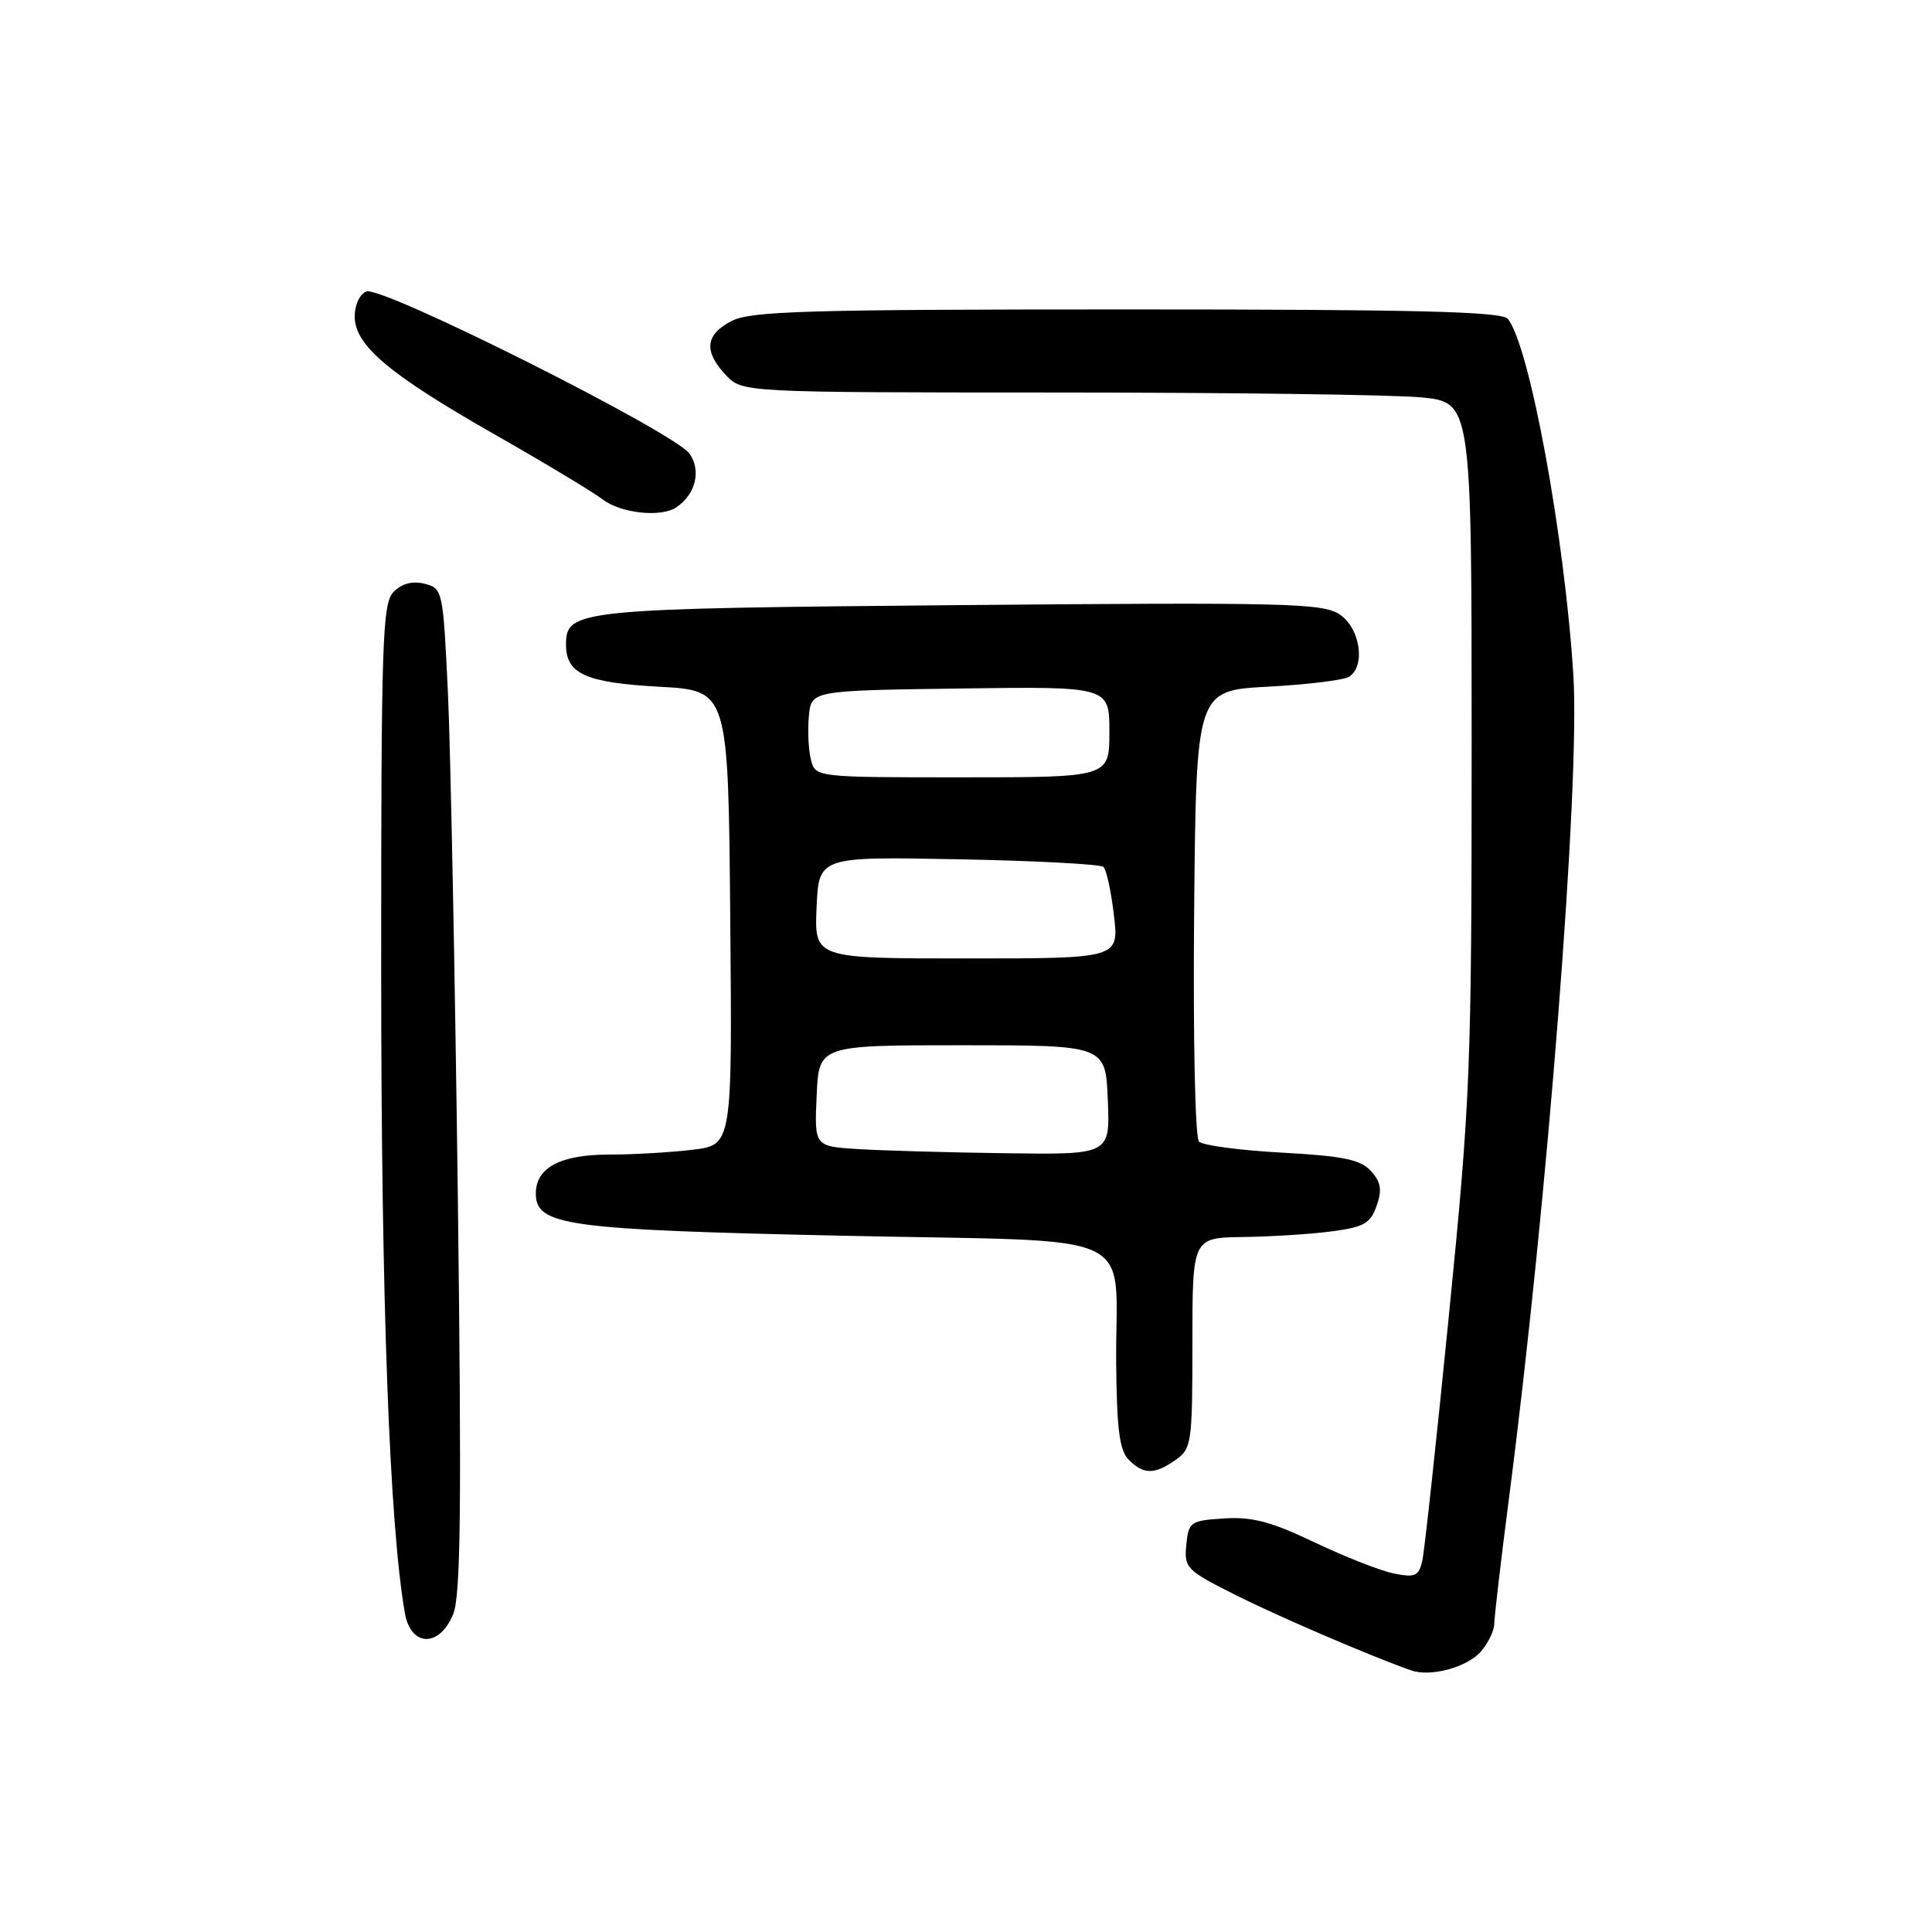 <?xml version="1.0" encoding="UTF-8" standalone="no"?>
<!DOCTYPE svg PUBLIC "-//W3C//DTD SVG 1.1//EN" "http://www.w3.org/Graphics/SVG/1.1/DTD/svg11.dtd" >
<svg xmlns="http://www.w3.org/2000/svg" xmlns:xlink="http://www.w3.org/1999/xlink" version="1.1" viewBox="0 0 256 256">
 <g >
 <path fill="currentColor"
d=" M 196.25 218.81 C 197.21 217.69 198.00 216.04 198.00 215.14 C 198.01 214.24 198.88 206.75 199.95 198.50 C 205.04 159.26 209.38 103.82 208.48 89.50 C 207.33 71.09 202.66 45.71 199.79 42.25 C 198.99 41.28 187.65 41.00 149.33 41.00 C 106.98 41.00 99.48 41.22 96.95 42.53 C 93.45 44.34 93.21 46.53 96.17 49.69 C 98.35 52.00 98.35 52.00 139.92 52.01 C 162.79 52.01 184.54 52.30 188.25 52.65 C 195.00 53.29 195.00 53.29 195.00 98.65 C 195.00 141.71 194.85 145.55 191.99 174.26 C 190.34 190.89 188.75 205.54 188.46 206.82 C 187.99 208.84 187.51 209.06 184.71 208.50 C 182.95 208.15 178.22 206.29 174.20 204.38 C 168.45 201.63 165.91 200.96 162.20 201.20 C 157.72 201.49 157.49 201.65 157.19 204.71 C 156.89 207.76 157.21 208.08 163.69 211.33 C 169.48 214.24 181.80 219.53 187.00 221.34 C 189.59 222.24 194.43 220.92 196.25 218.81 Z  M 60.04 213.91 C 61.05 211.47 61.18 199.86 60.66 158.16 C 60.29 129.20 59.70 99.30 59.35 91.73 C 58.71 78.21 58.65 77.95 56.26 77.35 C 54.67 76.95 53.26 77.31 52.17 78.41 C 50.66 79.91 50.50 84.66 50.51 128.79 C 50.51 172.60 51.61 202.10 53.65 213.75 C 54.44 218.24 58.21 218.33 60.04 213.91 Z  M 155.78 193.44 C 157.89 191.96 158.00 191.22 158.00 177.94 C 158.00 164.00 158.00 164.00 164.75 163.91 C 168.46 163.86 173.74 163.53 176.48 163.16 C 180.72 162.60 181.60 162.10 182.41 159.78 C 183.15 157.66 182.99 156.64 181.66 155.17 C 180.28 153.65 178.02 153.18 169.86 152.73 C 164.32 152.43 159.37 151.77 158.87 151.27 C 158.36 150.76 158.08 137.53 158.23 120.93 C 158.50 91.50 158.50 91.50 168.00 90.99 C 173.22 90.71 178.06 90.12 178.75 89.68 C 181.00 88.25 180.23 83.20 177.49 81.40 C 175.23 79.92 170.29 79.80 127.24 80.18 C 76.42 80.63 75.00 80.77 75.00 85.41 C 75.00 89.29 77.59 90.46 87.40 91.00 C 96.50 91.50 96.50 91.50 96.76 121.61 C 97.03 151.72 97.03 151.72 91.76 152.35 C 88.87 152.70 83.84 152.99 80.58 152.99 C 74.25 153.00 71.00 154.74 71.00 158.13 C 71.00 162.40 74.92 162.94 111.64 163.74 C 152.12 164.62 147.74 162.58 147.90 180.68 C 147.98 189.41 148.34 192.20 149.57 193.43 C 151.55 195.41 152.97 195.41 155.78 193.44 Z  M 89.60 67.23 C 92.17 65.52 92.95 62.37 91.37 60.12 C 89.40 57.30 50.61 37.83 48.54 38.62 C 47.68 38.95 47.00 40.40 47.00 41.91 C 47.00 45.76 51.48 49.54 65.50 57.54 C 72.10 61.30 78.57 65.19 79.88 66.19 C 82.29 68.02 87.58 68.59 89.60 67.23 Z  M 113.71 152.26 C 107.91 151.90 107.91 151.90 108.21 145.20 C 108.50 138.50 108.50 138.50 127.50 138.50 C 146.50 138.50 146.50 138.50 146.79 145.75 C 147.09 153.00 147.09 153.00 133.29 152.81 C 125.71 152.71 116.89 152.46 113.71 152.26 Z  M 108.20 120.25 C 108.50 113.50 108.50 113.50 127.00 113.86 C 137.18 114.05 145.82 114.51 146.21 114.87 C 146.61 115.23 147.23 118.11 147.60 121.26 C 148.28 127.00 148.28 127.00 128.09 127.00 C 107.91 127.00 107.91 127.00 108.20 120.25 Z  M 107.45 100.64 C 107.12 99.34 107.00 96.75 107.18 94.89 C 107.50 91.50 107.50 91.50 127.25 91.23 C 147.00 90.96 147.00 90.96 147.00 96.98 C 147.00 103.00 147.00 103.00 127.52 103.00 C 108.04 103.00 108.04 103.00 107.45 100.64 Z "/>
</g>
</svg>
